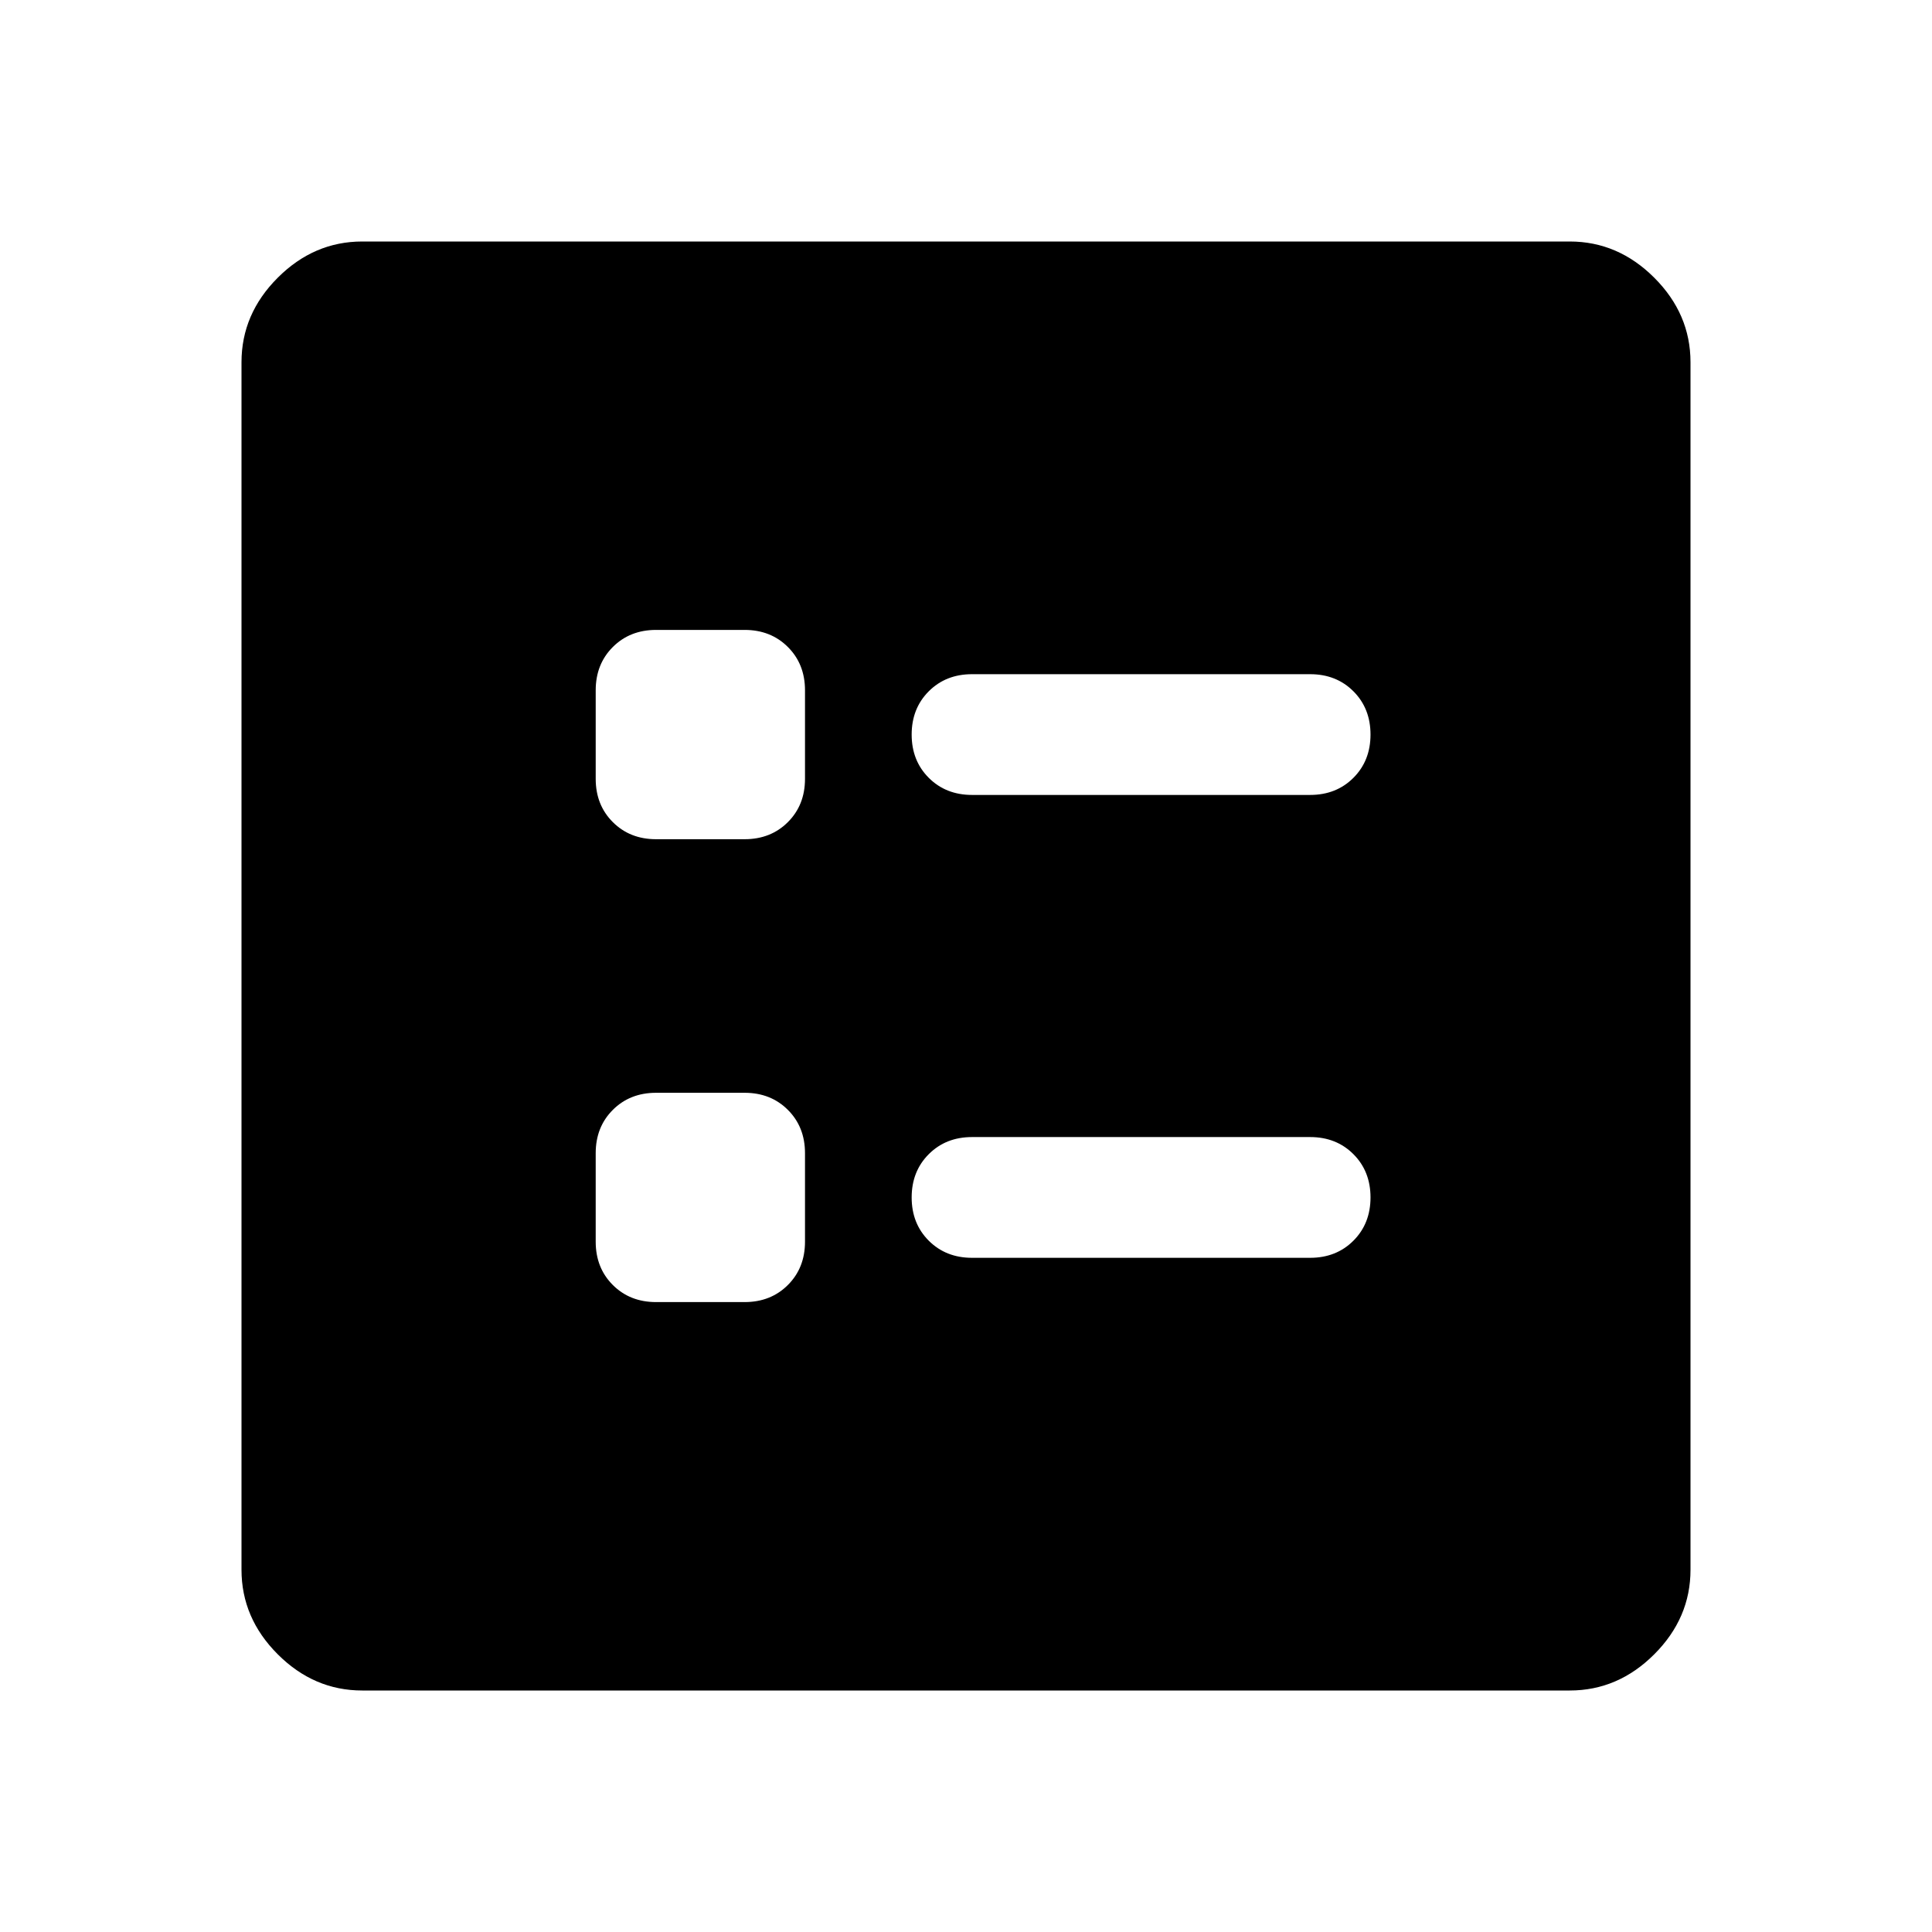 <svg xmlns="http://www.w3.org/2000/svg" height="48" width="48"><path d="M24.15 19.75h8.4q.65 0 1.075-.425.425-.425.425-1.075 0-.65-.425-1.075-.425-.425-1.075-.425h-8.4q-.65 0-1.075.425-.425.425-.425 1.075 0 .65.425 1.075.425.425 1.075.425Zm0 11.5h8.4q.65 0 1.075-.425.425-.425.425-1.075 0-.65-.425-1.075-.425-.425-1.075-.425h-8.4q-.65 0-1.075.425-.425.425-.425 1.075 0 .65.425 1.075.425.425 1.075.425Zm-7.85-10.4h2.2q.65 0 1.075-.425Q20 20 20 19.35v-2.2q0-.65-.425-1.075-.425-.425-1.075-.425h-2.2q-.65 0-1.075.425-.425.425-.425 1.075v2.2q0 .65.425 1.075.425.425 1.075.425Zm0 11.5h2.2q.65 0 1.075-.425Q20 31.5 20 30.85v-2.2q0-.65-.425-1.075-.425-.425-1.075-.425h-2.2q-.65 0-1.075.425Q14.8 28 14.8 28.65v2.2q0 .65.425 1.075.425.425 1.075.425ZM9 42q-1.2 0-2.1-.9Q6 40.2 6 39V9q0-1.2.9-2.1Q7.8 6 9 6h30q1.2 0 2.1.9.9.9.9 2.1v30q0 1.2-.9 2.1-.9.9-2.1.9Z"/></svg>